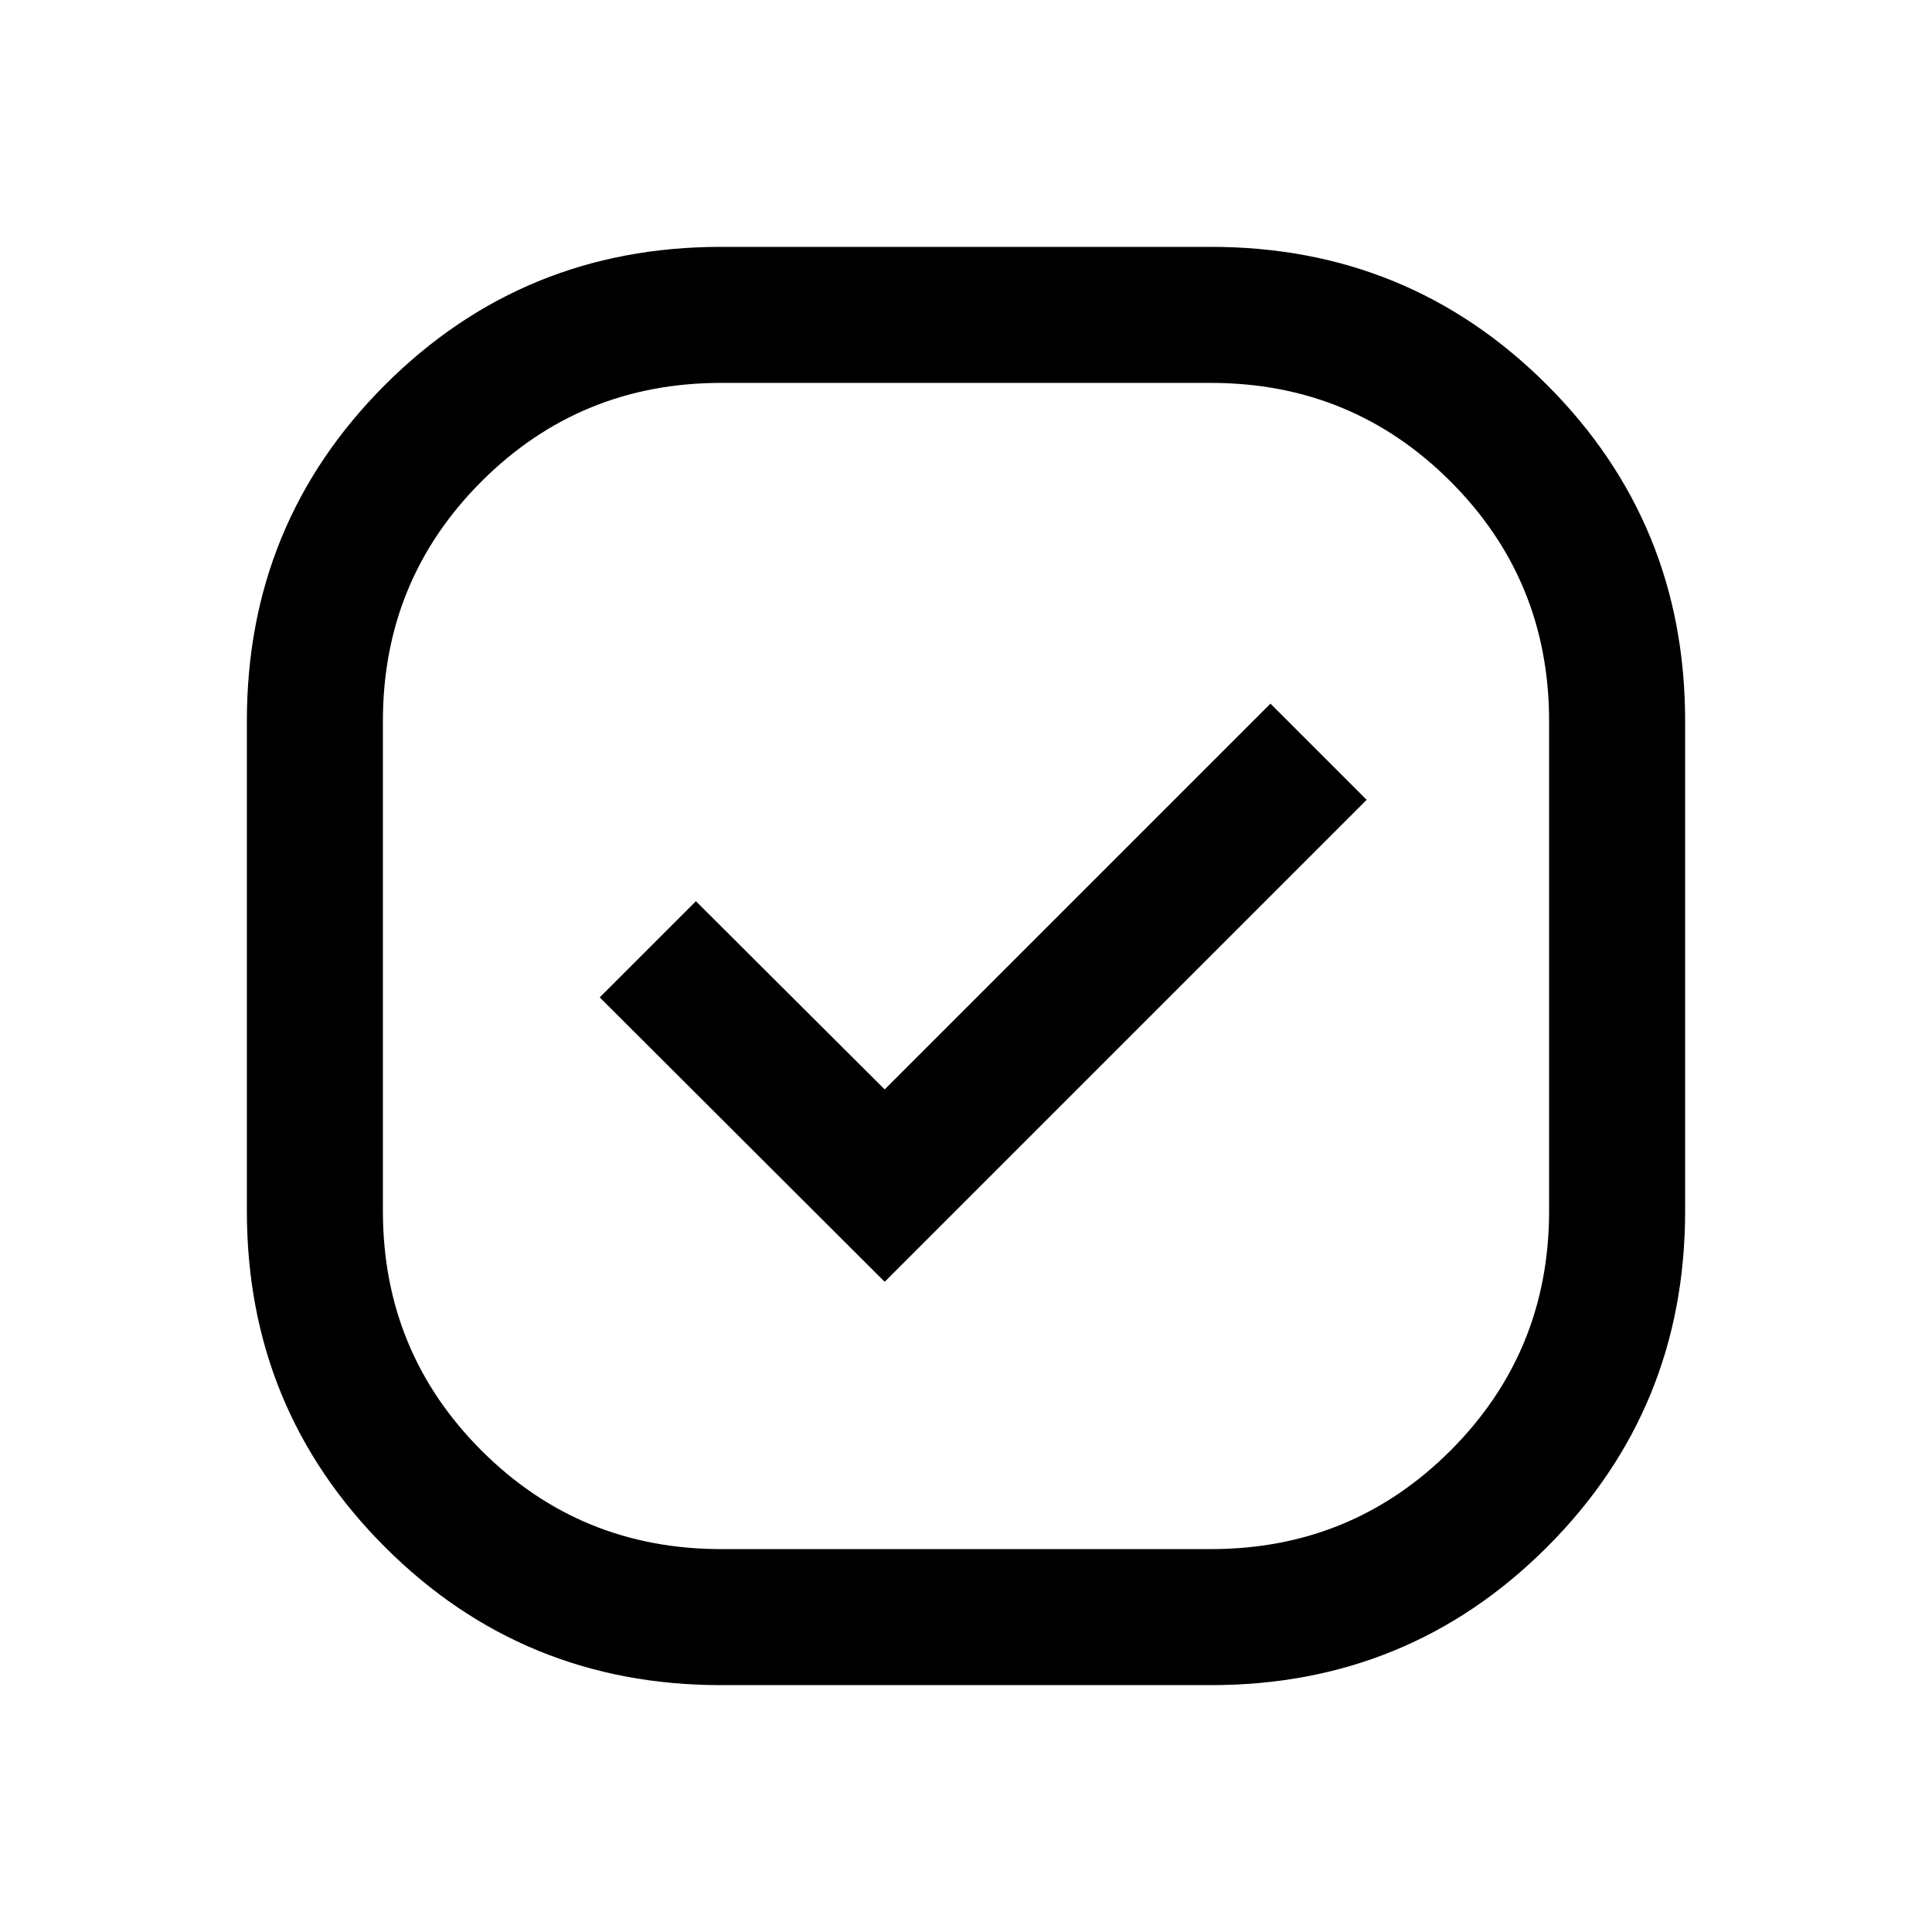 <svg xmlns="http://www.w3.org/2000/svg" height="40" viewBox="0 -960 960 960" width="40"><path d="M358.21-122.67q-98.31 0-166.93-68.61-68.61-68.62-68.61-166.93v-243.58q0-98.31 68.61-166.93 68.62-68.61 166.93-68.61h243.58q98.31 0 166.93 68.61 68.61 68.62 68.61 166.93v243.58q0 98.31-68.61 166.93-68.62 68.61-166.93 68.61H358.21Zm81.38-200.41 239.49-239.48-47.8-47.8-191.69 191.69-93.8-93.53L298-464.41l141.59 141.33Zm-81.27 132.82h243.36q70.09 0 119.08-48.98 48.98-48.99 48.98-119.08v-243.36q0-70.09-48.98-119.08-48.99-48.98-119.08-48.98H358.32q-70.09 0-119.08 48.98-48.98 48.99-48.98 119.08v243.36q0 70.09 48.98 119.08 48.99 48.98 119.08 48.98ZM480-480Z"/></svg>